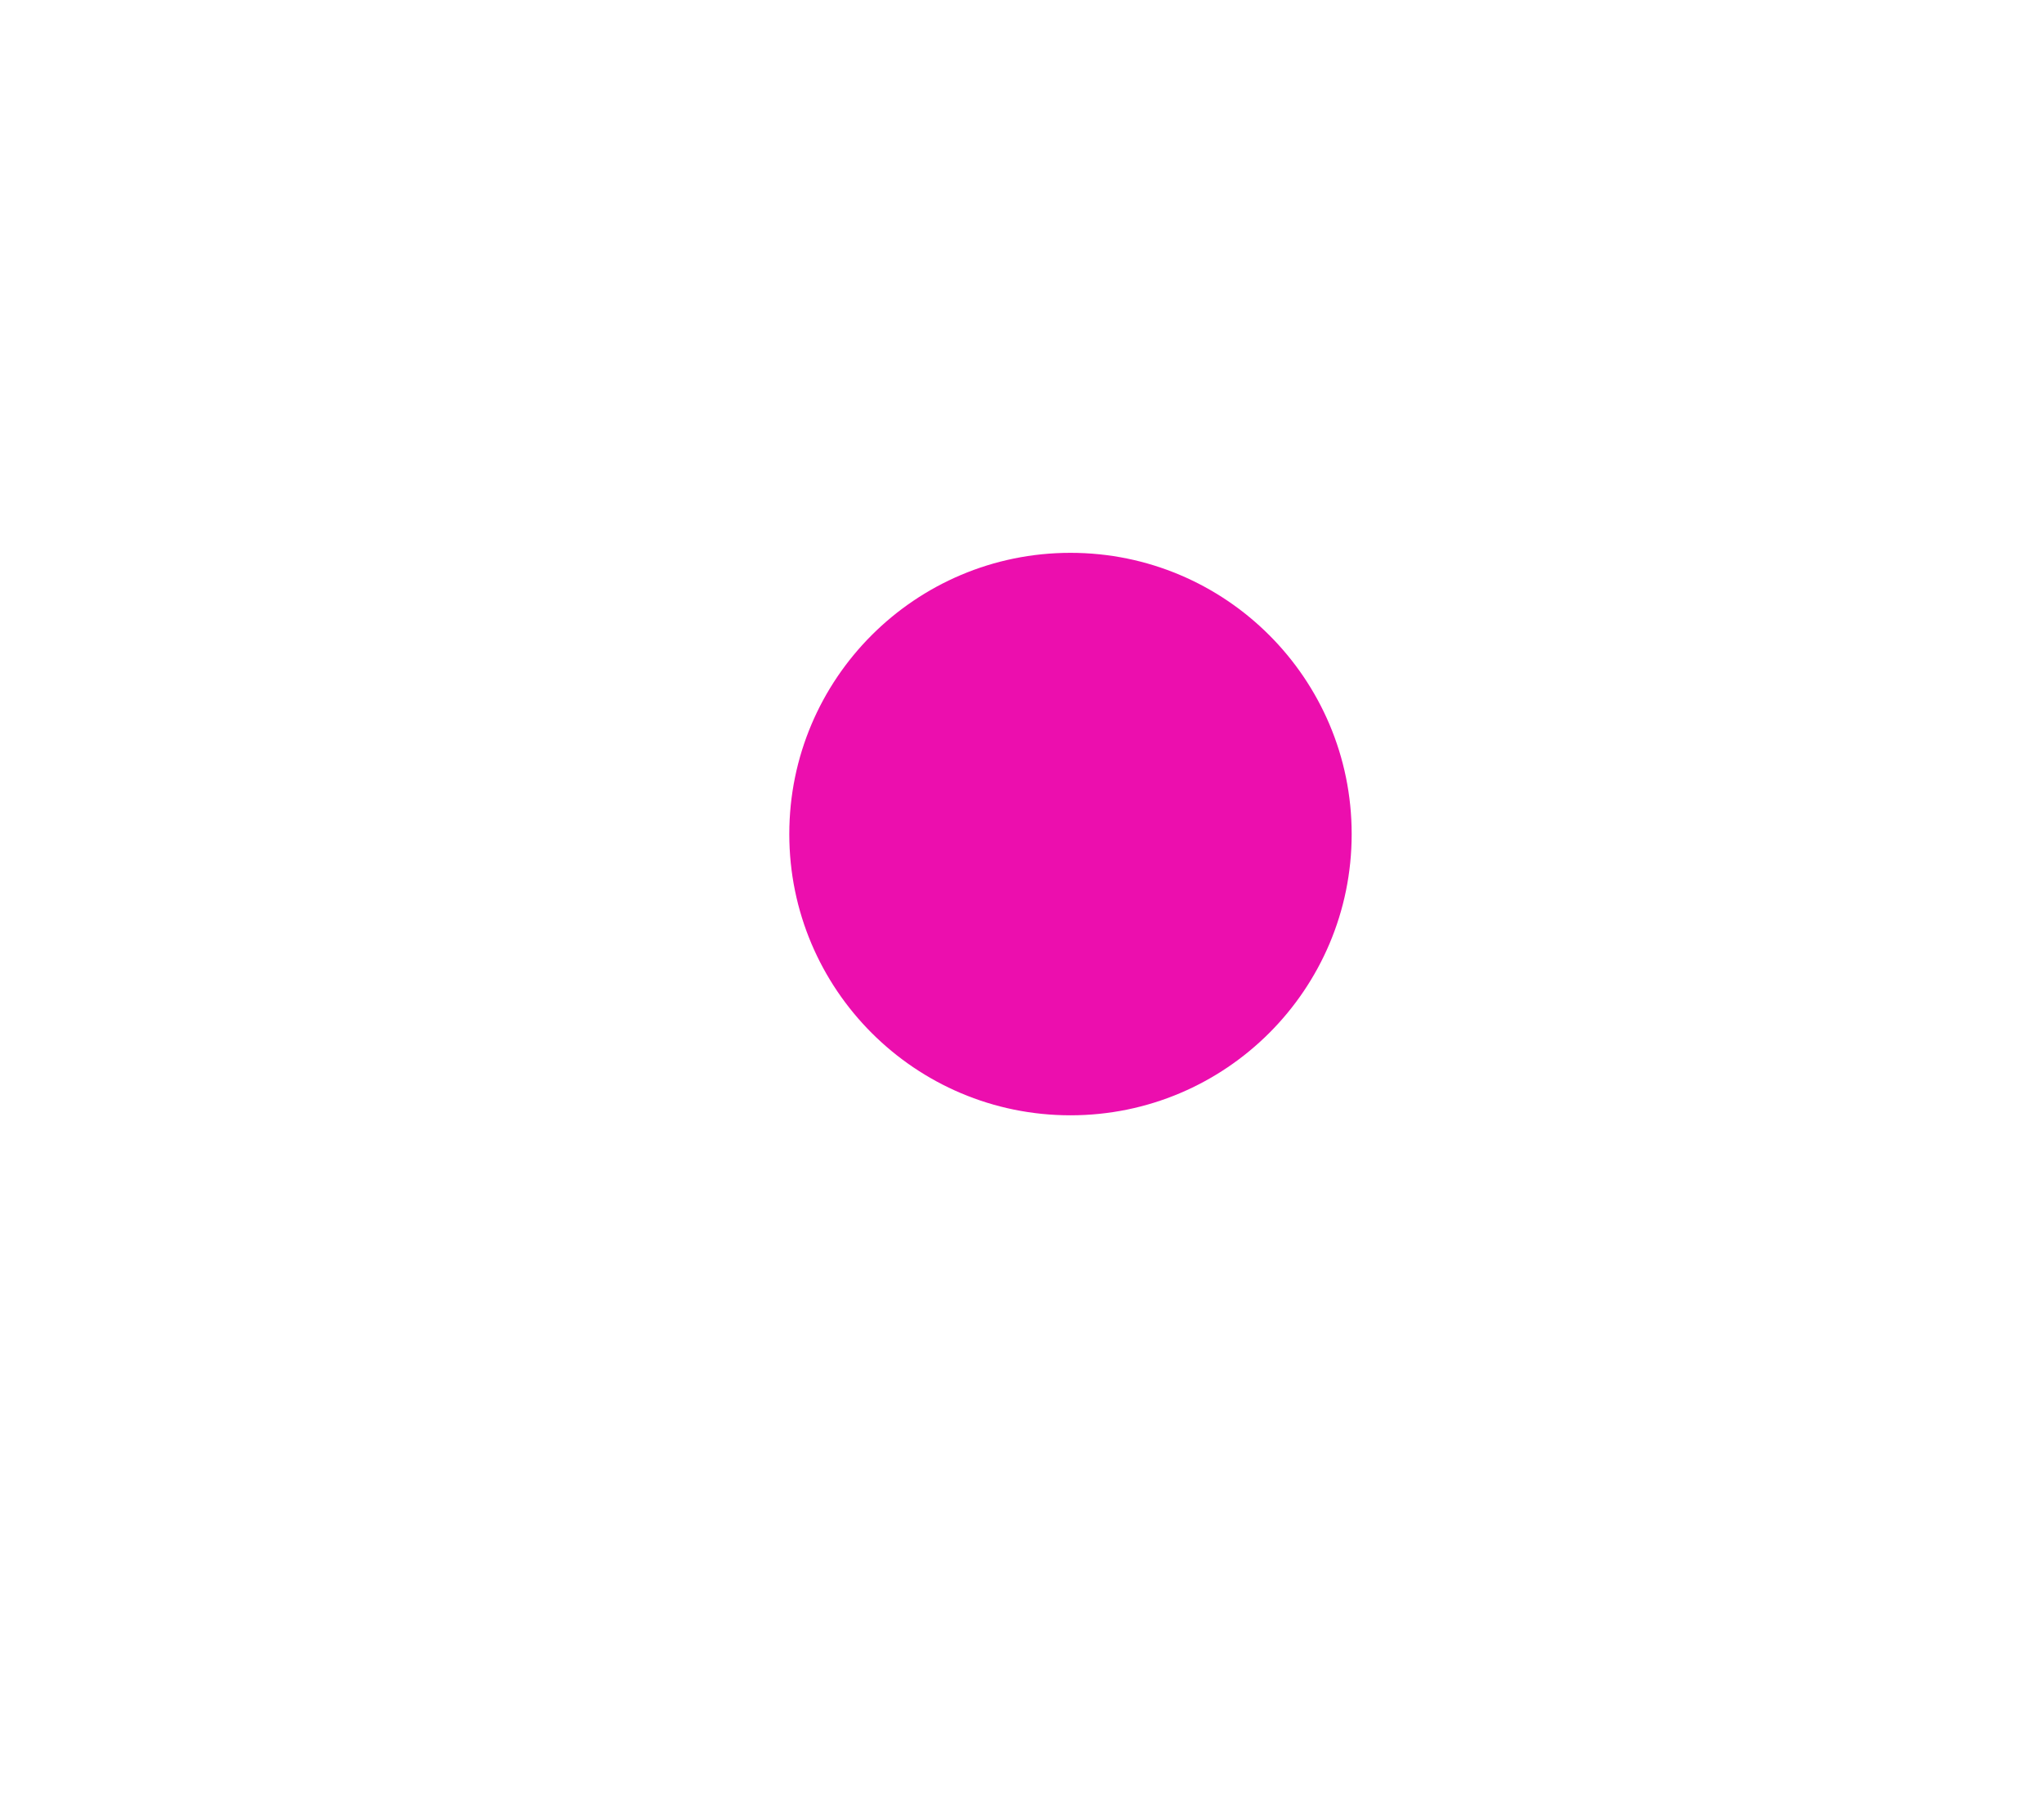 <svg width="864" height="764" viewBox="0 0 864 764" fill="none" xmlns="http://www.w3.org/2000/svg">
<path fill-rule="evenodd" clip-rule="evenodd" d="M119.53 345.912C123.661 343.429 128.4 342.116 133.231 342.116C138.062 342.116 142.801 343.429 146.932 345.912L208.624 383.001C212.512 385.338 215.726 388.629 217.958 392.557C220.189 396.485 221.361 400.918 221.362 405.427V465.197C221.361 469.706 220.189 474.139 217.958 478.067C215.726 481.995 212.512 485.287 208.624 487.623L146.932 524.712C142.801 527.195 138.062 528.508 133.231 528.508C128.4 528.508 123.661 527.195 119.53 524.712L57.838 487.623C53.95 485.287 50.736 481.995 48.504 478.067C46.273 474.139 45.101 469.706 45.1 465.197V405.427C45.101 400.918 46.273 396.485 48.504 392.557C50.736 388.629 53.95 385.338 57.838 383.001L119.53 345.912ZM137.802 360.867C136.424 360.037 134.843 359.599 133.231 359.599C131.619 359.599 130.038 360.037 128.66 360.867L66.968 397.944C65.672 398.724 64.6 399.822 63.857 401.133C63.114 402.444 62.725 403.923 62.726 405.427V465.197C62.725 466.701 63.114 468.18 63.857 469.491C64.6 470.802 65.672 471.9 66.968 472.68L128.66 509.757C130.038 510.587 131.619 511.025 133.231 511.025C134.843 511.025 136.424 510.587 137.802 509.757L199.494 472.68C200.79 471.9 201.862 470.802 202.605 469.491C203.348 468.18 203.737 466.701 203.736 465.197V405.427C203.737 403.923 203.348 402.444 202.605 401.133C201.862 399.822 200.79 398.724 199.494 397.944L137.802 360.867Z" fill="white"/>
<path fill-rule="evenodd" clip-rule="evenodd" d="M242.177 520.998C243.711 518.241 245.972 515.948 248.713 514.365C251.454 512.782 254.571 511.972 257.725 512.021L304.823 512.759C307.791 512.805 310.688 513.611 313.235 515.099C315.782 516.587 317.892 518.706 319.363 521.252L338.853 555.011C340.323 557.558 341.104 560.445 341.118 563.395C341.133 566.344 340.383 569.256 338.939 571.85L316.029 613.007C314.495 615.763 312.234 618.057 309.493 619.639C306.752 621.222 303.635 622.032 300.481 621.983L253.383 621.245C250.416 621.199 247.518 620.393 244.971 618.905C242.424 617.418 240.314 615.298 238.843 612.752L219.353 578.993C217.883 576.447 217.103 573.559 217.088 570.609C217.073 567.66 217.823 564.748 219.267 562.155L242.177 520.998ZM257.421 523.458C256.369 523.441 255.329 523.711 254.414 524.239C253.499 524.767 252.745 525.533 252.234 526.453L229.32 567.603C228.839 568.468 228.59 569.44 228.595 570.424C228.601 571.407 228.862 572.37 229.354 573.219L248.844 606.978C249.334 607.828 250.037 608.535 250.886 609.032C251.735 609.529 252.701 609.799 253.691 609.814L300.785 610.546C301.838 610.563 302.878 610.293 303.792 609.765C304.707 609.237 305.461 608.471 305.972 607.551L328.886 566.401C329.367 565.536 329.617 564.564 329.611 563.58C329.605 562.597 329.344 561.634 328.852 560.785L309.362 527.026C308.872 526.177 308.169 525.469 307.32 524.972C306.471 524.475 305.505 524.206 304.515 524.19L257.421 523.458Z" fill="white"/>
<path fill-rule="evenodd" clip-rule="evenodd" d="M279.013 343.177C280.548 340.421 282.808 338.127 285.549 336.545C288.29 334.962 291.407 334.151 294.561 334.2L341.659 334.939C344.627 334.985 347.524 335.791 350.071 337.278C352.618 338.766 354.729 340.885 356.199 343.432L375.69 377.19C377.16 379.737 377.94 382.625 377.955 385.574C377.97 388.524 377.219 391.436 375.775 394.029L352.866 435.186C351.331 437.942 349.07 440.236 346.329 441.819C343.588 443.401 340.471 444.212 337.317 444.163L290.219 443.425C287.252 443.378 284.355 442.573 281.808 441.085C279.261 439.597 277.15 437.478 275.679 434.931L256.189 401.173C254.719 398.626 253.939 395.738 253.924 392.789C253.909 389.839 254.66 386.927 256.104 384.334L279.013 343.177ZM294.257 345.637C293.205 345.621 292.165 345.891 291.25 346.419C290.336 346.947 289.582 347.712 289.07 348.632L266.157 389.783C265.676 390.648 265.426 391.619 265.432 392.603C265.437 393.587 265.699 394.55 266.19 395.399L285.68 429.157C286.17 430.007 286.873 430.715 287.722 431.212C288.571 431.709 289.538 431.978 290.527 431.994L337.621 432.726C338.674 432.743 339.714 432.472 340.628 431.944C341.543 431.416 342.297 430.651 342.809 429.731L365.722 388.58C366.203 387.715 366.453 386.744 366.447 385.76C366.441 384.776 366.18 383.813 365.689 382.964L346.198 349.206C345.709 348.356 345.005 347.648 344.156 347.151C343.307 346.655 342.341 346.385 341.351 346.369L294.257 345.637Z" fill="white"/>
<path fill-rule="evenodd" clip-rule="evenodd" d="M597.095 284.423C598.63 281.667 600.89 279.373 603.631 277.791C606.372 276.208 609.489 275.397 612.643 275.446L659.741 276.185C662.709 276.231 665.606 277.037 668.153 278.524C670.7 280.012 672.811 282.131 674.281 284.678L693.772 318.436C695.242 320.983 696.022 323.871 696.037 326.82C696.052 329.77 695.301 332.682 693.857 335.275L670.948 376.432C669.413 379.188 667.152 381.482 664.411 383.065C661.67 384.647 658.553 385.458 655.399 385.409L608.302 384.671C605.334 384.624 602.437 383.819 599.89 382.331C597.343 380.843 595.232 378.724 593.761 376.177L574.271 342.419C572.801 339.872 572.021 336.984 572.006 334.035C571.991 331.085 572.742 328.173 574.186 325.58L597.095 284.423ZM612.339 286.883C611.287 286.867 610.247 287.137 609.332 287.665C608.418 288.193 607.664 288.958 607.152 289.878L584.239 331.029C583.758 331.894 583.508 332.865 583.514 333.849C583.52 334.833 583.781 335.796 584.272 336.645L603.762 370.403C604.252 371.253 604.955 371.961 605.804 372.458C606.653 372.955 607.62 373.224 608.609 373.24L655.703 373.972C656.756 373.989 657.796 373.718 658.71 373.19C659.625 372.662 660.379 371.897 660.891 370.977L683.804 329.826C684.285 328.961 684.535 327.99 684.529 327.006C684.523 326.022 684.262 325.059 683.771 324.21L664.28 290.452C663.791 289.602 663.087 288.894 662.238 288.397C661.389 287.901 660.423 287.631 659.433 287.615L612.339 286.883Z" fill="white"/>
<path fill-rule="evenodd" clip-rule="evenodd" d="M617.355 446.503C618.89 443.747 621.15 441.453 623.891 439.871C626.632 438.288 629.749 437.477 632.903 437.526L680.001 438.265C682.969 438.311 685.866 439.117 688.413 440.604C690.96 442.092 693.071 444.211 694.541 446.758L714.032 480.516C715.502 483.063 716.282 485.951 716.297 488.9C716.312 491.85 715.561 494.762 714.117 497.355L691.208 538.512C689.673 541.268 687.412 543.562 684.671 545.145C681.93 546.727 678.813 547.538 675.659 547.489L628.562 546.751C625.594 546.704 622.697 545.899 620.15 544.411C617.603 542.923 615.492 540.804 614.021 538.257L594.531 504.499C593.061 501.952 592.281 499.064 592.266 496.115C592.251 493.165 593.002 490.253 594.446 487.66L617.355 446.503ZM632.599 448.963C631.547 448.947 630.507 449.217 629.592 449.745C628.678 450.273 627.924 451.038 627.412 451.958L604.499 493.109C604.018 493.974 603.768 494.945 603.774 495.929C603.78 496.913 604.041 497.876 604.532 498.725L624.022 532.483C624.512 533.333 625.215 534.041 626.064 534.538C626.913 535.035 627.88 535.304 628.869 535.32L675.963 536.052C677.016 536.069 678.056 535.798 678.97 535.27C679.885 534.742 680.639 533.977 681.151 533.057L704.064 491.906C704.545 491.041 704.795 490.07 704.789 489.086C704.783 488.102 704.522 487.139 704.031 486.29L684.54 452.532C684.051 451.682 683.347 450.974 682.498 450.477C681.649 449.981 680.683 449.711 679.693 449.695L632.599 448.963Z" fill="white"/>
<path fill-rule="evenodd" clip-rule="evenodd" d="M224.311 193.253C225.846 190.497 228.106 188.203 230.847 186.621C233.588 185.038 236.705 184.227 239.859 184.276L286.957 185.015C289.925 185.061 292.822 185.867 295.369 187.354C297.916 188.842 300.027 190.961 301.497 193.508L320.988 227.266C322.458 229.813 323.238 232.701 323.253 235.65C323.268 238.6 322.517 241.512 321.073 244.105L298.163 285.262C296.629 288.018 294.368 290.312 291.627 291.895C288.886 293.477 285.769 294.288 282.615 294.239L235.517 293.501C232.55 293.454 229.653 292.649 227.106 291.161C224.559 289.673 222.448 287.554 220.977 285.007L201.487 251.249C200.017 248.702 199.237 245.814 199.222 242.865C199.207 239.915 199.958 237.003 201.402 234.41L224.311 193.253ZM239.555 195.713C238.503 195.696 237.463 195.967 236.548 196.495C235.634 197.023 234.88 197.788 234.368 198.708L211.455 239.859C210.974 240.724 210.724 241.695 210.73 242.679C210.735 243.663 210.997 244.626 211.488 245.475L230.978 279.233C231.468 280.083 232.171 280.791 233.02 281.288C233.869 281.785 234.836 282.054 235.825 282.07L282.919 282.802C283.972 282.819 285.012 282.548 285.926 282.02C286.841 281.492 287.595 280.727 288.107 279.807L311.02 238.656C311.501 237.791 311.751 236.82 311.745 235.836C311.739 234.852 311.478 233.889 310.987 233.04L291.496 199.282C291.007 198.432 290.303 197.724 289.454 197.227C288.605 196.73 287.639 196.461 286.649 196.445L239.555 195.713Z" fill="white"/>
<path fill-rule="evenodd" clip-rule="evenodd" d="M451.167 224.379C454.906 222.488 459.1 221.646 463.294 221.944C467.488 222.242 471.52 223.67 474.954 226.07L526.227 261.926C529.458 264.185 532.046 267.228 533.742 270.76C535.437 274.292 536.183 278.194 535.906 282.09L532.234 333.737C531.956 337.633 530.666 341.391 528.488 344.647C526.309 347.904 523.317 350.549 519.798 352.328L463.968 380.568C460.228 382.459 456.034 383.301 451.841 383.002C447.647 382.704 443.614 381.277 440.18 378.876L388.908 343.02C385.676 340.762 383.088 337.719 381.393 334.187C379.697 330.655 378.952 326.753 379.228 322.857L382.901 271.21C383.179 267.314 384.469 263.556 386.647 260.299C388.825 257.043 391.818 254.397 395.336 252.618L451.167 224.379ZM466.11 238.429C464.964 237.627 463.619 237.15 462.22 237.051C460.82 236.951 459.421 237.233 458.174 237.864L402.344 266.094C401.171 266.688 400.173 267.571 399.447 268.657C398.722 269.744 398.293 270.998 398.202 272.298L394.529 323.945C394.435 325.244 394.682 326.546 395.247 327.724C395.811 328.903 396.674 329.918 397.751 330.672L449.025 366.518C450.17 367.32 451.516 367.796 452.915 367.896C454.314 367.995 455.714 367.714 456.961 367.082L512.791 338.853C513.964 338.259 514.962 337.376 515.687 336.289C516.413 335.202 516.842 333.949 516.933 332.649L520.606 281.002C520.7 279.703 520.452 278.401 519.888 277.222C519.323 276.044 518.461 275.028 517.383 274.274L466.11 238.429Z" fill="white"/>
<path fill-rule="evenodd" clip-rule="evenodd" d="M550.102 470.83C552.556 473.209 554.323 476.218 555.21 479.53C556.098 482.843 556.072 486.332 555.136 489.619L541.157 538.7C540.277 541.792 538.621 544.598 536.35 546.847C534.079 549.095 531.269 550.709 528.192 551.534L487.398 562.465C484.321 563.289 481.08 563.296 477.989 562.484C474.898 561.673 472.061 560.071 469.752 557.832L433.105 522.317C430.651 519.938 428.885 516.929 427.997 513.617C427.11 510.304 427.135 506.815 428.071 503.528L442.05 454.447C442.931 451.355 444.587 448.549 446.858 446.3C449.129 444.052 451.939 442.438 455.016 441.613L495.809 430.682C498.887 429.858 502.127 429.851 505.218 430.663C508.309 431.474 511.146 433.076 513.455 435.315L550.102 470.83ZM543.253 486.093C543.565 484.997 543.574 483.833 543.278 482.727C542.982 481.622 542.392 480.618 541.573 479.825L504.934 444.307C504.164 443.561 503.217 443.027 502.186 442.758C501.155 442.488 500.074 442.491 499.048 442.767L458.254 453.698C457.227 453.972 456.29 454.509 455.531 455.259C454.773 456.008 454.22 456.943 453.926 457.975L439.955 507.054C439.642 508.15 439.633 509.314 439.929 510.42C440.225 511.525 440.815 512.529 441.634 513.322L478.273 548.84C479.044 549.586 479.99 550.12 481.022 550.389C482.053 550.659 483.134 550.656 484.16 550.38L524.953 539.449C525.98 539.175 526.918 538.638 527.676 537.888C528.434 537.139 528.987 536.204 529.281 535.172L543.253 486.093Z" fill="white"/>
<mask id="path-9-inside-1_3_3" fill="white">
<path fill-rule="evenodd" clip-rule="evenodd" d="M376.307 479.044C376.691 479.417 376.968 479.887 377.106 480.406C377.245 480.924 377.241 481.47 377.095 481.985L374.907 489.666C374.769 490.15 374.51 490.589 374.155 490.941C373.799 491.293 373.36 491.546 372.878 491.675L366.494 493.385C366.012 493.514 365.505 493.515 365.021 493.388C364.537 493.261 364.093 493.011 363.732 492.66L357.997 487.102C357.613 486.73 357.336 486.259 357.197 485.741C357.058 485.222 357.062 484.676 357.209 484.162L359.397 476.48C359.534 475.996 359.794 475.557 360.149 475.205C360.504 474.853 360.944 474.601 361.426 474.472L367.81 472.761C368.292 472.632 368.799 472.631 369.283 472.758C369.766 472.885 370.21 473.136 370.572 473.486L376.307 479.044ZM375.235 481.433C375.284 481.261 375.285 481.079 375.239 480.906C375.193 480.733 375.1 480.576 374.972 480.452L369.238 474.893C369.118 474.777 368.969 474.693 368.808 474.651C368.647 474.609 368.477 474.609 368.317 474.652L361.933 476.363C361.772 476.406 361.625 476.49 361.506 476.607C361.388 476.725 361.301 476.871 361.255 477.032L359.069 484.713C359.02 484.885 359.018 485.067 359.065 485.24C359.111 485.413 359.203 485.57 359.331 485.694L365.066 491.253C365.186 491.37 365.334 491.453 365.496 491.496C365.657 491.538 365.826 491.537 365.987 491.494L372.371 489.783C372.532 489.74 372.679 489.656 372.797 489.539C372.916 489.422 373.002 489.275 373.049 489.114L375.235 481.433Z"/>
</mask>
<path fill-rule="evenodd" clip-rule="evenodd" d="M376.307 479.044C376.691 479.417 376.968 479.887 377.106 480.406C377.245 480.924 377.241 481.47 377.095 481.985L374.907 489.666C374.769 490.15 374.51 490.589 374.155 490.941C373.799 491.293 373.36 491.546 372.878 491.675L366.494 493.385C366.012 493.514 365.505 493.515 365.021 493.388C364.537 493.261 364.093 493.011 363.732 492.66L357.997 487.102C357.613 486.73 357.336 486.259 357.197 485.741C357.058 485.222 357.062 484.676 357.209 484.162L359.397 476.48C359.534 475.996 359.794 475.557 360.149 475.205C360.504 474.853 360.944 474.601 361.426 474.472L367.81 472.761C368.292 472.632 368.799 472.631 369.283 472.758C369.766 472.885 370.21 473.136 370.572 473.486L376.307 479.044ZM375.235 481.433C375.284 481.261 375.285 481.079 375.239 480.906C375.193 480.733 375.1 480.576 374.972 480.452L369.238 474.893C369.118 474.777 368.969 474.693 368.808 474.651C368.647 474.609 368.477 474.609 368.317 474.652L361.933 476.363C361.772 476.406 361.625 476.49 361.506 476.607C361.388 476.725 361.301 476.871 361.255 477.032L359.069 484.713C359.02 484.885 359.018 485.067 359.065 485.24C359.111 485.413 359.203 485.57 359.331 485.694L365.066 491.253C365.186 491.37 365.334 491.453 365.496 491.496C365.657 491.538 365.826 491.537 365.987 491.494L372.371 489.783C372.532 489.74 372.679 489.656 372.797 489.539C372.916 489.422 373.002 489.275 373.049 489.114L375.235 481.433Z" fill="white"/>
<path d="M376.307 479.044L380.483 474.736L380.483 474.736L376.307 479.044ZM377.106 480.406L371.311 481.959L377.106 480.406ZM377.095 481.985L382.865 483.628L382.866 483.628L377.095 481.985ZM374.907 489.666L369.137 488.023L369.136 488.023L374.907 489.666ZM372.878 491.675L374.431 497.47L374.432 497.47L372.878 491.675ZM366.494 493.385L368.046 499.181L368.047 499.181L366.494 493.385ZM363.732 492.66L367.908 488.352L367.908 488.352L363.732 492.66ZM357.997 487.102L353.821 491.41L353.821 491.411L357.997 487.102ZM357.197 485.741L362.993 484.188L357.197 485.741ZM357.209 484.162L351.438 482.518L351.438 482.519L357.209 484.162ZM359.397 476.48L365.167 478.124L365.167 478.123L359.397 476.48ZM361.426 474.472L359.873 468.676L359.872 468.676L361.426 474.472ZM367.81 472.761L366.258 466.965L366.257 466.965L367.81 472.761ZM370.572 473.486L366.396 477.794L366.396 477.795L370.572 473.486ZM375.235 481.433L369.465 479.787L369.464 479.79L375.235 481.433ZM374.972 480.452L370.796 484.76L370.798 484.762L374.972 480.452ZM369.238 474.893L373.414 470.585L373.412 470.583L369.238 474.893ZM368.317 474.652L369.87 480.448L369.876 480.446L368.317 474.652ZM361.933 476.363L363.479 482.16L363.485 482.159L361.933 476.363ZM361.255 477.032L355.485 475.387L355.484 475.39L361.255 477.032ZM359.069 484.713L364.838 486.359L364.839 486.356L359.069 484.713ZM359.065 485.24L364.86 483.687L359.065 485.24ZM359.331 485.694L363.508 481.386L363.505 481.384L359.331 485.694ZM365.066 491.253L360.889 495.561L360.892 495.563L365.066 491.253ZM365.987 491.494L364.434 485.698L364.428 485.7L365.987 491.494ZM372.371 489.783L370.824 483.986L370.818 483.988L372.371 489.783ZM373.049 489.114L378.818 490.76L378.819 490.757L373.049 489.114ZM372.131 483.352C371.733 482.967 371.452 482.485 371.311 481.959L382.902 478.853C382.483 477.29 381.649 475.866 380.483 474.736L372.131 483.352ZM371.311 481.959C371.17 481.433 371.173 480.875 371.324 480.342L382.866 483.628C383.31 482.066 383.321 480.416 382.902 478.853L371.311 481.959ZM371.324 480.341L369.137 488.023L380.678 491.31L382.865 483.628L371.324 480.341ZM369.136 488.023C369.279 487.521 369.551 487.056 369.934 486.677L378.376 495.205C379.469 494.123 380.259 492.779 380.678 491.309L369.136 488.023ZM369.934 486.677C370.317 486.298 370.796 486.021 371.324 485.879L374.432 497.47C375.924 497.07 377.282 496.288 378.376 495.205L369.934 486.677ZM371.325 485.879L364.941 487.59L368.047 499.181L374.431 497.47L371.325 485.879ZM364.942 487.59C365.47 487.448 366.023 487.448 366.545 487.585L363.498 499.192C364.987 499.583 366.554 499.581 368.046 499.181L364.942 487.59ZM366.545 487.585C367.066 487.722 367.533 487.989 367.908 488.352L359.556 496.969C360.653 498.032 362.009 498.801 363.498 499.192L366.545 487.585ZM367.908 488.352L362.172 482.793L353.821 491.411L359.556 496.969L367.908 488.352ZM362.173 482.794C362.571 483.18 362.852 483.662 362.993 484.188L351.402 487.293C351.82 488.856 352.655 490.28 353.821 491.41L362.173 482.794ZM362.993 484.188C363.134 484.713 363.131 485.272 362.979 485.805L351.438 482.519C350.994 484.08 350.983 485.731 351.402 487.293L362.993 484.188ZM362.979 485.805L365.167 478.124L353.626 474.837L351.438 482.518L362.979 485.805ZM365.167 478.123C365.024 478.625 364.753 479.091 364.37 479.469L355.928 470.941C354.834 472.024 354.044 473.367 353.626 474.837L365.167 478.123ZM364.37 479.469C363.987 479.849 363.508 480.125 362.979 480.267L359.872 468.676C358.38 469.076 357.022 469.858 355.928 470.941L364.37 479.469ZM362.979 480.267L369.363 478.557L366.257 466.965L359.873 468.676L362.979 480.267ZM369.362 478.557C368.833 478.698 368.28 478.698 367.759 478.561L370.806 466.955C369.317 466.564 367.75 466.566 366.258 466.965L369.362 478.557ZM367.759 478.561C367.238 478.425 366.77 478.157 366.396 477.794L374.748 469.178C373.65 468.114 372.294 467.345 370.806 466.955L367.759 478.561ZM366.396 477.795L372.131 483.353L380.483 474.736L374.747 469.177L366.396 477.795ZM381.005 483.079C381.353 481.859 381.361 480.571 381.035 479.353L369.444 482.459C369.21 481.587 369.215 480.664 369.465 479.787L381.005 483.079ZM381.035 479.353C380.708 478.135 380.057 477.024 379.146 476.142L370.798 484.762C370.144 484.128 369.677 483.331 369.444 482.459L381.035 479.353ZM379.148 476.144L373.414 470.585L365.062 479.201L370.796 484.76L379.148 476.144ZM373.412 470.583C372.555 469.753 371.493 469.151 370.327 468.846L367.289 480.455C366.445 480.235 365.681 479.8 365.064 479.204L373.412 470.583ZM370.327 468.846C369.159 468.541 367.929 468.543 366.758 468.858L369.876 480.446C369.026 480.675 368.134 480.676 367.289 480.455L370.327 468.846ZM366.764 468.857L360.38 470.567L363.485 482.159L369.87 480.448L366.764 468.857ZM360.386 470.566C359.214 470.879 358.147 471.491 357.289 472.34L365.724 480.875C365.103 481.489 364.33 481.933 363.479 482.16L360.386 470.566ZM357.289 472.34C356.431 473.187 355.813 474.239 355.485 475.387L367.025 478.678C366.79 479.503 366.344 480.262 365.724 480.875L357.289 472.34ZM355.484 475.39L353.298 483.071L364.839 486.356L367.026 478.675L355.484 475.39ZM353.299 483.068C352.951 484.287 352.943 485.575 353.269 486.793L364.86 483.687C365.094 484.559 365.088 485.483 364.838 486.359L353.299 483.068ZM353.269 486.793C353.595 488.011 354.246 489.122 355.158 490.005L363.505 481.384C364.16 482.018 364.626 482.815 364.86 483.687L353.269 486.793ZM355.155 490.002L360.889 495.561L369.242 486.945L363.508 481.386L355.155 490.002ZM360.892 495.563C361.749 496.394 362.81 496.995 363.977 497.3L367.014 485.691C367.858 485.912 368.623 486.346 369.24 486.943L360.892 495.563ZM363.977 497.3C365.144 497.606 366.374 497.603 367.546 497.288L364.428 485.7C365.278 485.471 366.17 485.47 367.014 485.691L363.977 497.3ZM367.54 497.29L373.924 495.579L370.818 483.988L364.434 485.698L367.54 497.29ZM373.918 495.581C375.09 495.268 376.156 494.655 377.015 493.807L368.58 485.271C369.201 484.658 369.974 484.213 370.824 483.986L373.918 495.581ZM377.015 493.807C377.873 492.959 378.491 491.908 378.818 490.76L367.279 487.468C367.514 486.643 367.959 485.885 368.58 485.271L377.015 493.807ZM378.819 490.757L381.006 483.076L369.464 479.79L367.278 487.471L378.819 490.757Z" fill="white" mask="url(#path-9-inside-1_3_3)"/>
<path d="M268.753 465.585C269.103 465.491 269.47 465.491 269.821 465.583C269.825 465.584 269.83 465.585 269.835 465.586C270.18 465.68 270.497 465.86 270.755 466.11L268.753 465.585ZM268.752 465.585L269.078 466.796L269.121 466.956L264.494 468.196L264.451 468.036L268.752 465.585ZM272.059 477.923L272.059 477.923L272.059 477.923ZM267.799 480.533L267.798 480.53L267.799 480.533Z" fill="white" stroke="white" stroke-width="6"/>
<path d="M245.073 414.339C245.422 414.246 245.789 414.245 246.14 414.337C246.145 414.338 246.149 414.34 246.154 414.341C246.499 414.434 246.816 414.614 247.074 414.865L245.073 414.339ZM245.071 414.34L245.397 415.551L245.44 415.71L240.813 416.95L240.77 416.79L245.071 414.34ZM248.379 426.677L248.379 426.677L248.379 426.677ZM244.119 429.288L244.118 429.284L244.119 429.288Z" fill="white" stroke="white" stroke-width="6"/>
<path d="M401.075 375.845C401.424 375.752 401.791 375.751 402.142 375.843C402.147 375.844 402.151 375.846 402.156 375.847C402.501 375.94 402.818 376.12 403.076 376.371L401.075 375.845ZM401.073 375.846L401.399 377.057L401.442 377.216L396.815 378.456L396.772 378.296L401.073 375.846ZM404.381 388.183L404.381 388.183L404.381 388.183ZM400.121 390.794L400.12 390.79L400.121 390.794Z" fill="white" stroke="white" stroke-width="6"/>
<path d="M392.971 440.677C393.32 440.584 393.687 440.583 394.038 440.675C394.043 440.676 394.047 440.678 394.052 440.679C394.397 440.772 394.714 440.952 394.972 441.203L392.971 440.677ZM392.969 440.678L393.295 441.889L393.338 442.048L388.711 443.288L388.668 443.128L392.969 440.678ZM396.277 453.015L396.277 453.015L396.277 453.015ZM392.017 455.626L392.016 455.622L392.017 455.626Z" fill="white" stroke="white" stroke-width="6"/>
<path d="M559.103 308.987C559.452 308.894 559.819 308.893 560.17 308.985C560.175 308.986 560.179 308.988 560.184 308.989C560.529 309.082 560.846 309.262 561.104 309.513L559.103 308.987ZM559.101 308.988L559.427 310.199L559.47 310.358L554.843 311.598L554.8 311.438L559.101 308.988ZM562.409 321.325L562.409 321.325L562.409 321.325ZM558.149 323.936L558.148 323.932L558.149 323.936Z" fill="white" stroke="white" stroke-width="6"/>
<path d="M571.259 489.301C571.608 489.208 571.975 489.207 572.326 489.299C572.331 489.3 572.335 489.302 572.34 489.303C572.685 489.396 573.002 489.576 573.26 489.827L571.259 489.301ZM571.257 489.302L571.583 490.513L571.626 490.672L566.999 491.912L566.956 491.752L571.257 489.302ZM574.565 501.639L574.565 501.639L574.565 501.639ZM570.305 504.25L570.304 504.246L570.305 504.25Z" fill="white" stroke="white" stroke-width="6"/>
<path d="M354.477 588.575C354.826 588.482 355.193 588.481 355.544 588.573C355.549 588.574 355.553 588.576 355.558 588.577C355.903 588.67 356.22 588.85 356.478 589.101L354.477 588.575ZM354.475 588.576L354.801 589.787L354.844 589.946L350.217 591.186L350.174 591.026L354.475 588.576ZM357.783 600.913L357.783 600.913L357.783 600.913ZM353.523 603.524L353.522 603.52L353.523 603.524Z" fill="white" stroke="white" stroke-width="6"/>
<path d="M216.709 323.169C217.058 323.076 217.425 323.075 217.776 323.167C217.781 323.168 217.785 323.17 217.79 323.171C218.135 323.264 218.452 323.444 218.71 323.695L216.709 323.169ZM216.707 323.17L217.033 324.381L217.076 324.54L212.449 325.78L212.406 325.62L216.707 323.17ZM220.015 335.507L220.015 335.507L220.015 335.507ZM215.755 338.118L215.754 338.114L215.755 338.118Z" fill="white" stroke="white" stroke-width="6"/>
<path d="M336.243 294.805C336.592 294.712 336.959 294.711 337.31 294.803C337.315 294.804 337.319 294.806 337.324 294.807C337.669 294.9 337.986 295.08 338.244 295.331L336.243 294.805ZM336.241 294.806L336.567 296.017L336.61 296.176L331.983 297.416L331.94 297.256L336.241 294.806ZM339.549 307.143L339.549 307.143L339.549 307.143ZM335.289 309.754L335.288 309.75L335.289 309.754Z" fill="white" stroke="white" stroke-width="6"/>
<path d="M356.503 225.921C356.852 225.828 357.219 225.827 357.57 225.919C357.575 225.92 357.579 225.922 357.584 225.923C357.929 226.016 358.246 226.196 358.504 226.447L356.503 225.921ZM356.501 225.922L356.827 227.133L356.87 227.292L352.243 228.532L352.2 228.372L356.501 225.922ZM359.809 238.259L359.809 238.259L359.809 238.259ZM355.549 240.87L355.548 240.866L355.549 240.87Z" fill="white" stroke="white" stroke-width="6"/>
<path d="M125.539 294.805C125.888 294.712 126.255 294.711 126.606 294.803C126.611 294.804 126.615 294.806 126.62 294.807C126.965 294.9 127.282 295.08 127.54 295.331L125.539 294.805ZM125.537 294.806L125.863 296.017L125.906 296.176L121.279 297.416L121.236 297.256L125.537 294.806ZM128.845 307.143L128.845 307.143L128.845 307.143ZM124.585 309.754L124.584 309.75L124.585 309.754Z" fill="white" stroke="white" stroke-width="6"/>
<path d="M166.059 211.739C166.408 211.646 166.775 211.645 167.126 211.737C167.131 211.738 167.135 211.74 167.14 211.741C167.485 211.834 167.802 212.014 168.06 212.265L166.059 211.739ZM166.057 211.74L166.383 212.951L166.426 213.11L161.799 214.35L161.756 214.19L166.057 211.74ZM169.365 224.077L169.365 224.077L169.365 224.077ZM165.105 226.688L165.104 226.684L165.105 226.688Z" fill="white" stroke="white" stroke-width="6"/>
<path d="M524.661 375.845C525.01 375.752 525.377 375.751 525.728 375.843C525.733 375.844 525.737 375.846 525.742 375.847C526.087 375.94 526.404 376.12 526.662 376.371L524.661 375.845ZM524.659 375.846L524.985 377.057L525.028 377.216L520.401 378.456L520.358 378.296L524.659 375.846ZM527.967 388.183L527.967 388.183L527.967 388.183ZM523.707 390.794L523.706 390.79L523.707 390.794Z" fill="white" stroke="white" stroke-width="6"/>
<path d="M421.335 412.313C421.684 412.22 422.051 412.219 422.402 412.311C422.407 412.312 422.411 412.314 422.416 412.315C422.761 412.408 423.078 412.588 423.336 412.839L421.335 412.313ZM421.333 412.314L421.659 413.525L421.702 413.684L417.075 414.924L417.032 414.764L421.333 412.314ZM424.641 424.651L424.641 424.651L424.641 424.651ZM420.381 427.262L420.38 427.258L420.381 427.262Z" fill="white" stroke="white" stroke-width="6"/>
<path d="M559.103 248.207C559.452 248.114 559.819 248.113 560.17 248.205C560.175 248.206 560.179 248.208 560.184 248.209C560.529 248.302 560.846 248.482 561.104 248.733L559.103 248.207ZM559.101 248.208L559.427 249.419L559.47 249.578L554.843 250.818L554.8 250.658L559.101 248.208ZM562.409 260.545L562.409 260.545L562.409 260.545ZM558.149 263.156L558.148 263.152L558.149 263.156Z" fill="white" stroke="white" stroke-width="6"/>
<path d="M573.285 416.365C573.634 416.272 574.001 416.271 574.352 416.363C574.357 416.364 574.361 416.366 574.366 416.367C574.711 416.46 575.028 416.64 575.286 416.891L573.285 416.365ZM573.283 416.366L573.609 417.577L573.652 417.736L569.025 418.976L568.982 418.816L573.283 416.366ZM576.591 428.703L576.591 428.703L576.591 428.703ZM572.331 431.314L572.33 431.31L572.331 431.314Z" fill="white" stroke="white" stroke-width="6"/>
<path d="M577.337 560.211C577.686 560.118 578.053 560.117 578.404 560.209C578.409 560.21 578.413 560.212 578.418 560.213C578.763 560.306 579.08 560.486 579.338 560.737L577.337 560.211ZM577.335 560.212L577.661 561.423L577.704 561.582L573.077 562.822L573.034 562.662L577.335 560.212ZM580.643 572.549L580.643 572.549L580.643 572.549ZM576.383 575.16L576.382 575.156L576.383 575.16Z" fill="white" stroke="white" stroke-width="6"/>
<path d="M403.101 574.393C403.45 574.3 403.817 574.299 404.168 574.391C404.173 574.392 404.177 574.394 404.182 574.395C404.527 574.488 404.844 574.668 405.102 574.919L403.101 574.393ZM403.099 574.394L403.425 575.605L403.468 575.764L398.841 577.004L398.798 576.844L403.099 574.394ZM406.407 586.731L406.407 586.731L406.407 586.731ZM402.147 589.342L402.146 589.338L402.147 589.342Z" fill="white" stroke="white" stroke-width="6"/>
<path d="M392.971 521.717C393.32 521.624 393.687 521.623 394.038 521.715C394.043 521.716 394.047 521.718 394.052 521.719C394.397 521.812 394.714 521.992 394.972 522.243L392.971 521.717ZM392.969 521.718L393.295 522.929L393.338 523.088L388.711 524.328L388.668 524.168L392.969 521.718ZM396.277 534.055L396.277 534.055L396.277 534.055ZM392.017 536.666L392.016 536.662L392.017 536.666Z" fill="white" stroke="white" stroke-width="6"/>
<path d="M719.157 390.027C719.506 389.934 719.874 389.933 720.224 390.025C720.229 390.026 720.233 390.028 720.238 390.029C720.583 390.122 720.9 390.302 721.158 390.553L719.157 390.027ZM719.155 390.028L719.481 391.239L719.524 391.398L714.897 392.638L714.854 392.478L719.155 390.028ZM722.463 402.365L722.463 402.365L722.463 402.365ZM718.203 404.976L718.202 404.972L718.203 404.976Z" fill="white" stroke="white" stroke-width="6"/>
<path d="M723.209 266.441C723.558 266.348 723.925 266.347 724.276 266.439C724.281 266.44 724.285 266.442 724.29 266.443C724.635 266.536 724.952 266.716 725.21 266.967L723.209 266.441ZM723.207 266.442L723.533 267.653L723.576 267.812L718.949 269.052L718.906 268.892L723.207 266.442ZM726.515 278.779L726.515 278.779L726.515 278.779ZM722.255 281.39L722.254 281.386L722.255 281.39Z" fill="white" stroke="white" stroke-width="6"/>
<path d="M625.961 240.103C626.31 240.01 626.677 240.009 627.028 240.101C627.033 240.102 627.037 240.104 627.042 240.105C627.387 240.198 627.704 240.378 627.962 240.629L625.961 240.103ZM625.959 240.104L626.285 241.315L626.328 241.474L621.701 242.714L621.658 242.554L625.959 240.104ZM629.267 252.441L629.267 252.441L629.267 252.441ZM625.007 255.052L625.006 255.048L625.007 255.052Z" fill="white" stroke="white" stroke-width="6"/>
<path d="M660.403 404.209C660.752 404.116 661.119 404.115 661.47 404.207C661.475 404.208 661.479 404.21 661.484 404.211C661.829 404.304 662.146 404.484 662.404 404.735L660.403 404.209ZM660.401 404.21L660.727 405.421L660.77 405.58L656.143 406.82L656.1 406.66L660.401 404.21ZM663.709 416.547L663.709 416.547L663.709 416.547ZM659.449 419.158L659.448 419.154L659.449 419.158Z" fill="white" stroke="white" stroke-width="6"/>
<path d="M166.059 560.211C166.408 560.118 166.775 560.117 167.126 560.209C167.131 560.21 167.135 560.212 167.14 560.213C167.485 560.306 167.802 560.486 168.06 560.737L166.059 560.211ZM166.057 560.212L166.383 561.423L166.426 561.582L161.799 562.822L161.756 562.662L166.057 560.212ZM169.365 572.549L169.365 572.549L169.365 572.549ZM165.105 575.16L165.104 575.156L165.105 575.16Z" fill="white" stroke="white" stroke-width="6"/>
<path d="M200.501 511.587C200.85 511.494 201.217 511.493 201.568 511.585C201.573 511.586 201.577 511.588 201.582 511.589C201.927 511.682 202.244 511.862 202.502 512.113L200.501 511.587ZM200.499 511.588L200.825 512.799L200.868 512.958L196.241 514.198L196.198 514.038L200.499 511.588ZM203.807 523.925L203.807 523.925L203.807 523.925ZM199.547 526.536L199.546 526.532L199.547 526.536Z" fill="white" stroke="white" stroke-width="6"/>
<path d="M163.141 424.676L131.472 406.948L99.802 424.676L110.359 430.585M163.141 424.676L152.585 430.585M163.141 424.676C165.298 425.762 166.66 427.983 166.66 430.412V449.493M110.359 430.585L131.472 442.403L152.585 430.585M110.359 430.585V451.858L131.472 463.676L152.585 451.858V430.585" stroke="white" stroke-width="4" stroke-linecap="round" stroke-linejoin="round"/>
<g clip-path="url(#clip0_3_3)">
<path d="M301.275 553.492L287.588 563.187V553.492L273.305 563.609L272.113 545.159H260.211L257.83 586.819H304.428L301.275 553.492Z" fill="white"/>
</g>
<path d="M296.278 409.514C295.418 409.453 294.604 409.129 293.915 408.571C293.664 408.369 293.25 407.925 293.059 407.658C292.727 407.196 292.473 406.588 292.357 405.993L292.304 405.713V398.943V392.174H301.413H310.522V394.476C310.522 397.011 310.524 396.879 310.688 397.231C310.891 397.665 311.334 398.043 311.808 398.189C311.949 398.233 312.164 398.233 316.613 398.233H321.269L321.476 398.164C321.987 397.99 322.442 397.528 322.616 397.004L322.677 396.83V394.502V392.175H331.787H340.896V398.994V405.814L340.839 406.066C340.706 406.647 340.507 407.12 340.209 407.563C339.865 408.073 339.466 408.473 338.955 408.817C338.313 409.249 337.695 409.457 336.874 409.516C336.46 409.556 296.728 409.556 296.289 409.514H296.278ZM313.118 393.906V392.175H316.594H320.07V393.906V395.638H316.594H313.118V393.906ZM292.295 384.087C292.295 378.144 292.295 378.553 292.437 377.995C292.652 377.147 293.244 376.277 293.994 375.699C294.527 375.288 295.062 375.04 295.735 374.89L296.039 374.821H301.115H306.189V372.406V369.991L306.246 369.788C306.509 368.859 307.284 368.126 308.209 367.927C308.411 367.882 308.773 367.882 316.615 367.882H324.81L325.053 367.951C326.109 368.243 326.851 369.092 326.981 370.155C326.981 370.288 327.022 371.212 327.022 372.596V374.823H331.927C335.315 374.823 336.913 374.823 337.091 374.864C337.992 374.961 338.848 375.365 339.527 376.015C340.233 376.691 340.636 377.402 340.829 378.313L340.886 378.589V384.091V389.593H316.579H292.272V384.116L292.295 384.087ZM323.533 373.064V371.319H316.594H309.655V373.064V374.808H316.594H323.533V373.064Z" fill="white"/>
<g clip-path="url(#clip1_3_3)">
<path fill-rule="evenodd" clip-rule="evenodd" d="M439.669 269.18H481.714C482.7 269.18 483.502 269.987 483.502 270.974C483.502 271.96 482.695 272.768 481.714 272.768H439.669C438.682 272.768 437.88 271.96 437.88 270.974C437.875 269.987 438.682 269.18 439.669 269.18ZM491.379 291.957V294.12C491.4 294.326 491.411 294.531 491.411 294.737C491.411 298.367 488.019 301.311 483.835 301.311C479.651 301.311 476.258 298.367 476.258 294.737C476.258 294.584 476.264 294.426 476.274 294.273H475.973C475.984 294.426 475.989 294.579 475.989 294.737C475.989 298.367 472.597 301.311 468.413 301.311C464.229 301.311 460.836 298.367 460.836 294.737C460.836 294.584 460.842 294.426 460.852 294.273H460.551C460.562 294.426 460.567 294.579 460.567 294.737C460.567 298.367 457.175 301.311 452.991 301.311C448.807 301.311 445.414 298.367 445.414 294.737C445.414 294.584 445.42 294.426 445.43 294.273H445.24C445.251 294.426 445.256 294.579 445.256 294.737C445.256 298.367 441.864 301.311 437.68 301.311C433.496 301.311 430.103 298.367 430.103 294.737C430.103 294.558 430.114 294.384 430.13 294.21V291.957H491.379ZM437.701 274.688H483.94L489.833 287.272H431.591L437.701 274.688ZM430.605 326.167H436.999V305.959C437.105 305.965 437.21 305.97 437.316 305.97H437.342H437.463H437.485H437.5H437.585H437.601H437.675V305.986H437.68V305.97C440.571 305.97 443.246 305.047 445.33 303.517L445.346 303.527L445.362 303.538L445.378 303.548L445.393 303.559L445.409 303.569L445.425 303.58L445.43 303.585L445.441 303.59L445.457 303.601L445.473 303.611L445.488 303.622H445.494L445.546 303.659L445.562 303.67L445.567 303.675L445.594 303.691L445.61 303.701L445.626 303.712L445.631 303.717L445.641 303.722L445.657 303.733L445.673 303.743L445.689 303.754L445.699 303.786L445.715 303.796L445.726 303.807L445.742 303.817L445.757 303.828L445.773 303.838L445.789 303.849L445.805 303.859L445.821 303.87H445.826L445.947 303.949L445.963 303.96L445.979 303.97L446.074 304.034L446.09 304.044L446.206 304.113L446.227 304.118L446.243 304.129L446.259 304.139L446.274 304.15L446.29 304.16L446.306 304.171L446.322 304.181L446.338 304.192V317.435H474.501V304.493C474.955 304.255 475.398 303.986 475.815 303.696L475.826 303.685H475.831L475.915 303.627L475.921 303.622L475.947 303.606L475.973 303.59L476.016 303.559H476.021L476.026 303.553L476.116 303.49C478.21 305.047 480.906 305.986 483.824 305.986V306.002H483.829V305.986H483.845V326.177H490.24C491.226 326.177 492.034 327.939 492.034 330.097C492.034 332.255 491.226 334.017 490.24 334.017H430.605C429.623 334.017 428.816 332.255 428.816 330.097C428.816 327.934 429.623 326.167 430.605 326.167Z" fill="white"/>
</g>
<g clip-path="url(#clip2_3_3)">
<path fill-rule="evenodd" clip-rule="evenodd" d="M481.48 516.83L480.94 503.23L487.057 502.985C489.67 503.345 492.315 504.652 494.974 506.18L499.725 505.991C501.881 506.037 503.095 508.17 501.059 509.684C499.443 510.972 497.241 510.99 494.979 510.875C493.423 510.861 493.437 512.952 495.057 512.892C495.621 512.915 496.23 512.758 496.761 512.735C499.572 512.62 501.867 511.992 503.196 509.712L503.843 508.022L510.772 504.236C514.262 502.93 516.612 506.221 514.11 508.899C509.138 512.828 504.323 516.41 499.051 519.097C495.247 521.622 491.341 521.701 487.352 519.563L481.48 516.83ZM478.212 496.107H520.638C520.952 496.107 521.21 496.37 521.21 496.679V499.177C521.21 499.486 520.952 499.749 520.638 499.749H478.212C477.898 499.749 477.639 499.491 477.639 499.177V496.679C477.639 496.365 477.898 496.107 478.212 496.107ZM501.073 472.221C512.688 473.149 522.47 482.913 521.025 494.408H477.829C476.402 482.839 486.221 473.061 497.92 472.207V470.332H496.073C495.75 470.332 495.482 470.065 495.482 469.742V467.627C495.482 467.304 495.745 467.036 496.073 467.036H502.869C503.192 467.036 503.46 467.304 503.46 467.627V469.742C503.46 470.065 503.192 470.332 502.869 470.332H501.073V472.221ZM464.482 502.764L479.047 501.997L479.694 518.271L465.128 519.032L464.482 502.764Z" fill="white"/>
</g>
<path d="M654.887 314.418L645.868 323.437L645.892 323.516L652.741 348.727C652.858 349.278 652.844 349.849 652.699 350.393C652.555 350.937 652.284 351.44 651.908 351.86L649.648 354.121C649.501 354.291 649.315 354.422 649.104 354.502C648.894 354.581 648.667 354.606 648.445 354.575C648.222 354.543 648.011 354.456 647.831 354.322C647.651 354.187 647.508 354.009 647.415 353.805L638.151 337.037L635.212 334.094L627.439 341.866C626.548 342.661 625.553 343.33 624.48 343.855L626.216 349.564C626.348 350.108 626.345 350.676 626.208 351.219C626.072 351.762 625.805 352.264 625.431 352.68L624.741 353.375C624.388 353.725 623.912 353.921 623.415 353.921C622.918 353.921 622.442 353.725 622.089 353.375L617.986 349.276L617.915 349.197L614.806 346.096L614.727 346.017L610.632 341.917C610.282 341.565 610.086 341.088 610.086 340.592C610.086 340.095 610.282 339.619 610.632 339.266L611.326 338.572C611.744 338.199 612.246 337.934 612.789 337.799C613.332 337.663 613.9 337.662 614.443 337.795L620.152 339.523C620.677 338.45 621.346 337.455 622.141 336.564L629.913 328.791L626.97 325.856L610.202 316.592C609.997 316.499 609.82 316.356 609.685 316.176C609.55 315.996 609.463 315.785 609.432 315.562C609.4 315.34 609.426 315.113 609.505 314.902C609.584 314.692 609.715 314.505 609.886 314.359L612.147 312.098C612.567 311.723 613.07 311.453 613.614 311.308C614.158 311.163 614.729 311.149 615.28 311.266L640.49 318.115L640.569 318.139L649.588 309.12C651.048 307.652 655.984 305.095 657.452 306.555C658.911 308.023 656.351 312.955 654.887 314.418Z" fill="white"/>
<path d="M681.941 492.323C681.941 497.666 680.356 502.889 677.388 507.332C674.419 511.774 670.2 515.237 665.264 517.281C660.328 519.326 654.896 519.861 649.656 518.819C644.416 517.776 639.602 515.203 635.824 511.425C632.046 507.647 629.473 502.834 628.431 497.594C627.388 492.353 627.923 486.922 629.968 481.985C632.013 477.049 635.475 472.83 639.918 469.862C644.36 466.893 649.583 465.309 654.926 465.309C658.474 465.309 661.987 466.008 665.264 467.365C668.542 468.723 671.52 470.713 674.028 473.221C676.537 475.73 678.527 478.708 679.884 481.985C681.242 485.263 681.941 488.776 681.941 492.323ZM669.428 479.043C669.427 478.756 669.313 478.482 669.11 478.279C668.908 478.076 668.633 477.962 668.346 477.961H641.595C641.309 477.963 641.035 478.078 640.833 478.28C640.631 478.483 640.517 478.757 640.516 479.043V498.025C640.516 506.01 654.97 510.507 654.97 510.507C654.97 510.507 669.428 506.01 669.428 498.025V479.043ZM660.498 495.875C660.492 496.572 660.305 497.254 659.954 497.856C659.603 498.457 659.102 498.957 658.499 499.305C657.817 499.733 657.063 500.034 656.274 500.192V501.761C656.274 502.12 656.132 502.464 655.878 502.717C655.625 502.97 655.281 503.113 654.923 503.113C654.564 503.113 654.221 502.97 653.967 502.717C653.714 502.464 653.571 502.12 653.571 501.761V500.205L653.459 500.188C652.973 500.095 652.498 499.95 652.043 499.755C651.366 499.475 650.766 499.034 650.296 498.472C650.068 498.2 649.956 497.85 649.984 497.496C650.012 497.142 650.179 496.814 650.447 496.581C650.715 496.349 651.064 496.232 651.419 496.255C651.773 496.278 652.104 496.44 652.34 496.705C652.529 496.939 652.771 497.125 653.046 497.247C653.328 497.37 653.622 497.464 653.923 497.527C654.233 497.587 654.546 497.624 654.861 497.639C655.625 497.64 656.374 497.433 657.028 497.039C657.711 496.595 657.796 496.186 657.796 495.875C657.792 495.549 657.673 495.234 657.458 494.988C657.246 494.747 656.995 494.544 656.714 494.388C656.43 494.242 656.129 494.134 655.817 494.067C655.529 494.007 655.237 493.977 654.943 493.978C654.492 493.979 654.041 493.943 653.595 493.869C652.998 493.77 652.419 493.584 651.876 493.316C651.25 493.003 650.699 492.56 650.258 492.016C649.652 491.286 649.314 490.369 649.303 489.419C649.318 488.697 649.519 487.99 649.886 487.368C650.254 486.746 650.776 486.229 651.401 485.867C652.068 485.457 652.803 485.17 653.571 485.021V483.506C653.571 483.148 653.714 482.804 653.967 482.551C654.221 482.297 654.564 482.155 654.923 482.155C655.281 482.155 655.625 482.297 655.878 482.551C656.132 482.804 656.274 483.148 656.274 483.506V485.062L656.291 485.066L656.38 485.086C656.874 485.199 657.356 485.364 657.816 485.577C658.389 485.835 658.912 486.194 659.359 486.635C659.608 486.889 659.747 487.232 659.745 487.588C659.743 487.944 659.601 488.285 659.349 488.536C659.097 488.788 658.756 488.93 658.4 488.932C658.044 488.934 657.702 488.795 657.448 488.546C657.233 488.335 656.982 488.164 656.707 488.041C656.419 487.905 656.117 487.799 655.806 487.724L655.718 487.707C655.471 487.642 655.218 487.6 654.964 487.58C654.218 487.575 653.484 487.772 652.841 488.15C652.602 488.268 652.399 488.447 652.252 488.67C652.105 488.892 652.02 489.15 652.005 489.416C652.019 489.744 652.142 490.059 652.353 490.31C652.554 490.556 652.804 490.757 653.087 490.9C653.388 491.048 653.708 491.152 654.039 491.207C654.338 491.256 654.64 491.278 654.943 491.276C655.429 491.275 655.914 491.325 656.39 491.426C656.941 491.546 657.473 491.739 657.973 491.999C658.548 492.308 659.064 492.717 659.495 493.207C660.141 493.946 660.497 494.894 660.498 495.875Z" fill="white"/>
<path d="M284.928 232.881C285.249 232.881 285.568 232.818 285.865 232.695C286.162 232.572 286.432 232.391 286.659 232.164C286.886 231.937 287.067 231.667 287.19 231.37C287.313 231.073 287.376 230.754 287.376 230.433V223.089C287.376 222.575 287.215 222.074 286.914 221.657C286.614 221.241 286.19 220.929 285.702 220.767L263.67 213.423C263.167 213.256 262.623 213.256 262.12 213.423L240.088 220.767C239.6 220.929 239.176 221.241 238.876 221.657C238.576 222.074 238.414 222.575 238.414 223.089V230.433C238.414 230.754 238.477 231.073 238.6 231.37C238.723 231.667 238.904 231.937 239.131 232.164C239.358 232.391 239.628 232.572 239.925 232.695C240.222 232.818 240.541 232.881 240.862 232.881H243.31V250.469C241.883 250.971 240.645 251.904 239.769 253.138C238.892 254.373 238.419 255.848 238.414 257.362V262.258C238.414 262.579 238.477 262.898 238.6 263.195C238.723 263.492 238.904 263.762 239.131 263.989C239.358 264.216 239.628 264.397 239.925 264.52C240.222 264.643 240.541 264.706 240.862 264.706H284.928C285.249 264.706 285.568 264.643 285.865 264.52C286.162 264.397 286.432 264.216 286.659 263.989C286.886 263.762 287.067 263.492 287.19 263.195C287.313 262.898 287.376 262.579 287.376 262.258V257.362C287.371 255.848 286.898 254.373 286.021 253.138C285.145 251.904 283.908 250.971 282.48 250.469V232.881H284.928ZM282.48 259.81H243.31V257.362C243.311 256.713 243.569 256.09 244.028 255.631C244.487 255.172 245.109 254.914 245.758 254.914H280.032C280.681 254.914 281.303 255.172 281.762 255.631C282.221 256.09 282.479 256.713 282.48 257.362V259.81ZM248.207 250.017V232.881H253.103V250.017H248.207ZM257.999 250.017V232.881H267.791V250.017H257.999ZM272.687 250.017V232.881H277.584V250.017H272.687ZM243.31 227.985V224.853L262.895 218.324L282.48 224.853V227.985H243.31Z" fill="white"/>
<g filter="url(#filter0_f_3_3)">
<circle cx="452.493" cy="352.505" r="118.859" fill="#EC0EAE"/>
</g>
<defs>
<filter id="filter0_f_3_3" x="41.634" y="-58.354" width="821.717" height="821.717" filterUnits="userSpaceOnUse" color-interpolation-filters="sRGB">
<feFlood flood-opacity="0" result="BackgroundImageFix"/>
<feBlend mode="normal" in="SourceGraphic" in2="BackgroundImageFix" result="shape"/>
<feGaussianBlur stdDeviation="146" result="effect1_foregroundBlur_3_3"/>
</filter>
<clipPath id="clip0_3_3">
<rect width="46.598" height="46.598" fill="white" transform="translate(257.83 542.69)"/>
</clipPath>
<clipPath id="clip1_3_3">
<rect width="64.832" height="64.832" fill="white" transform="translate(428.014 269.18)"/>
</clipPath>
<clipPath id="clip2_3_3">
<rect width="56.728" height="56.728" fill="white" transform="translate(464.482 465.702)"/>
</clipPath>
</defs>
</svg>
